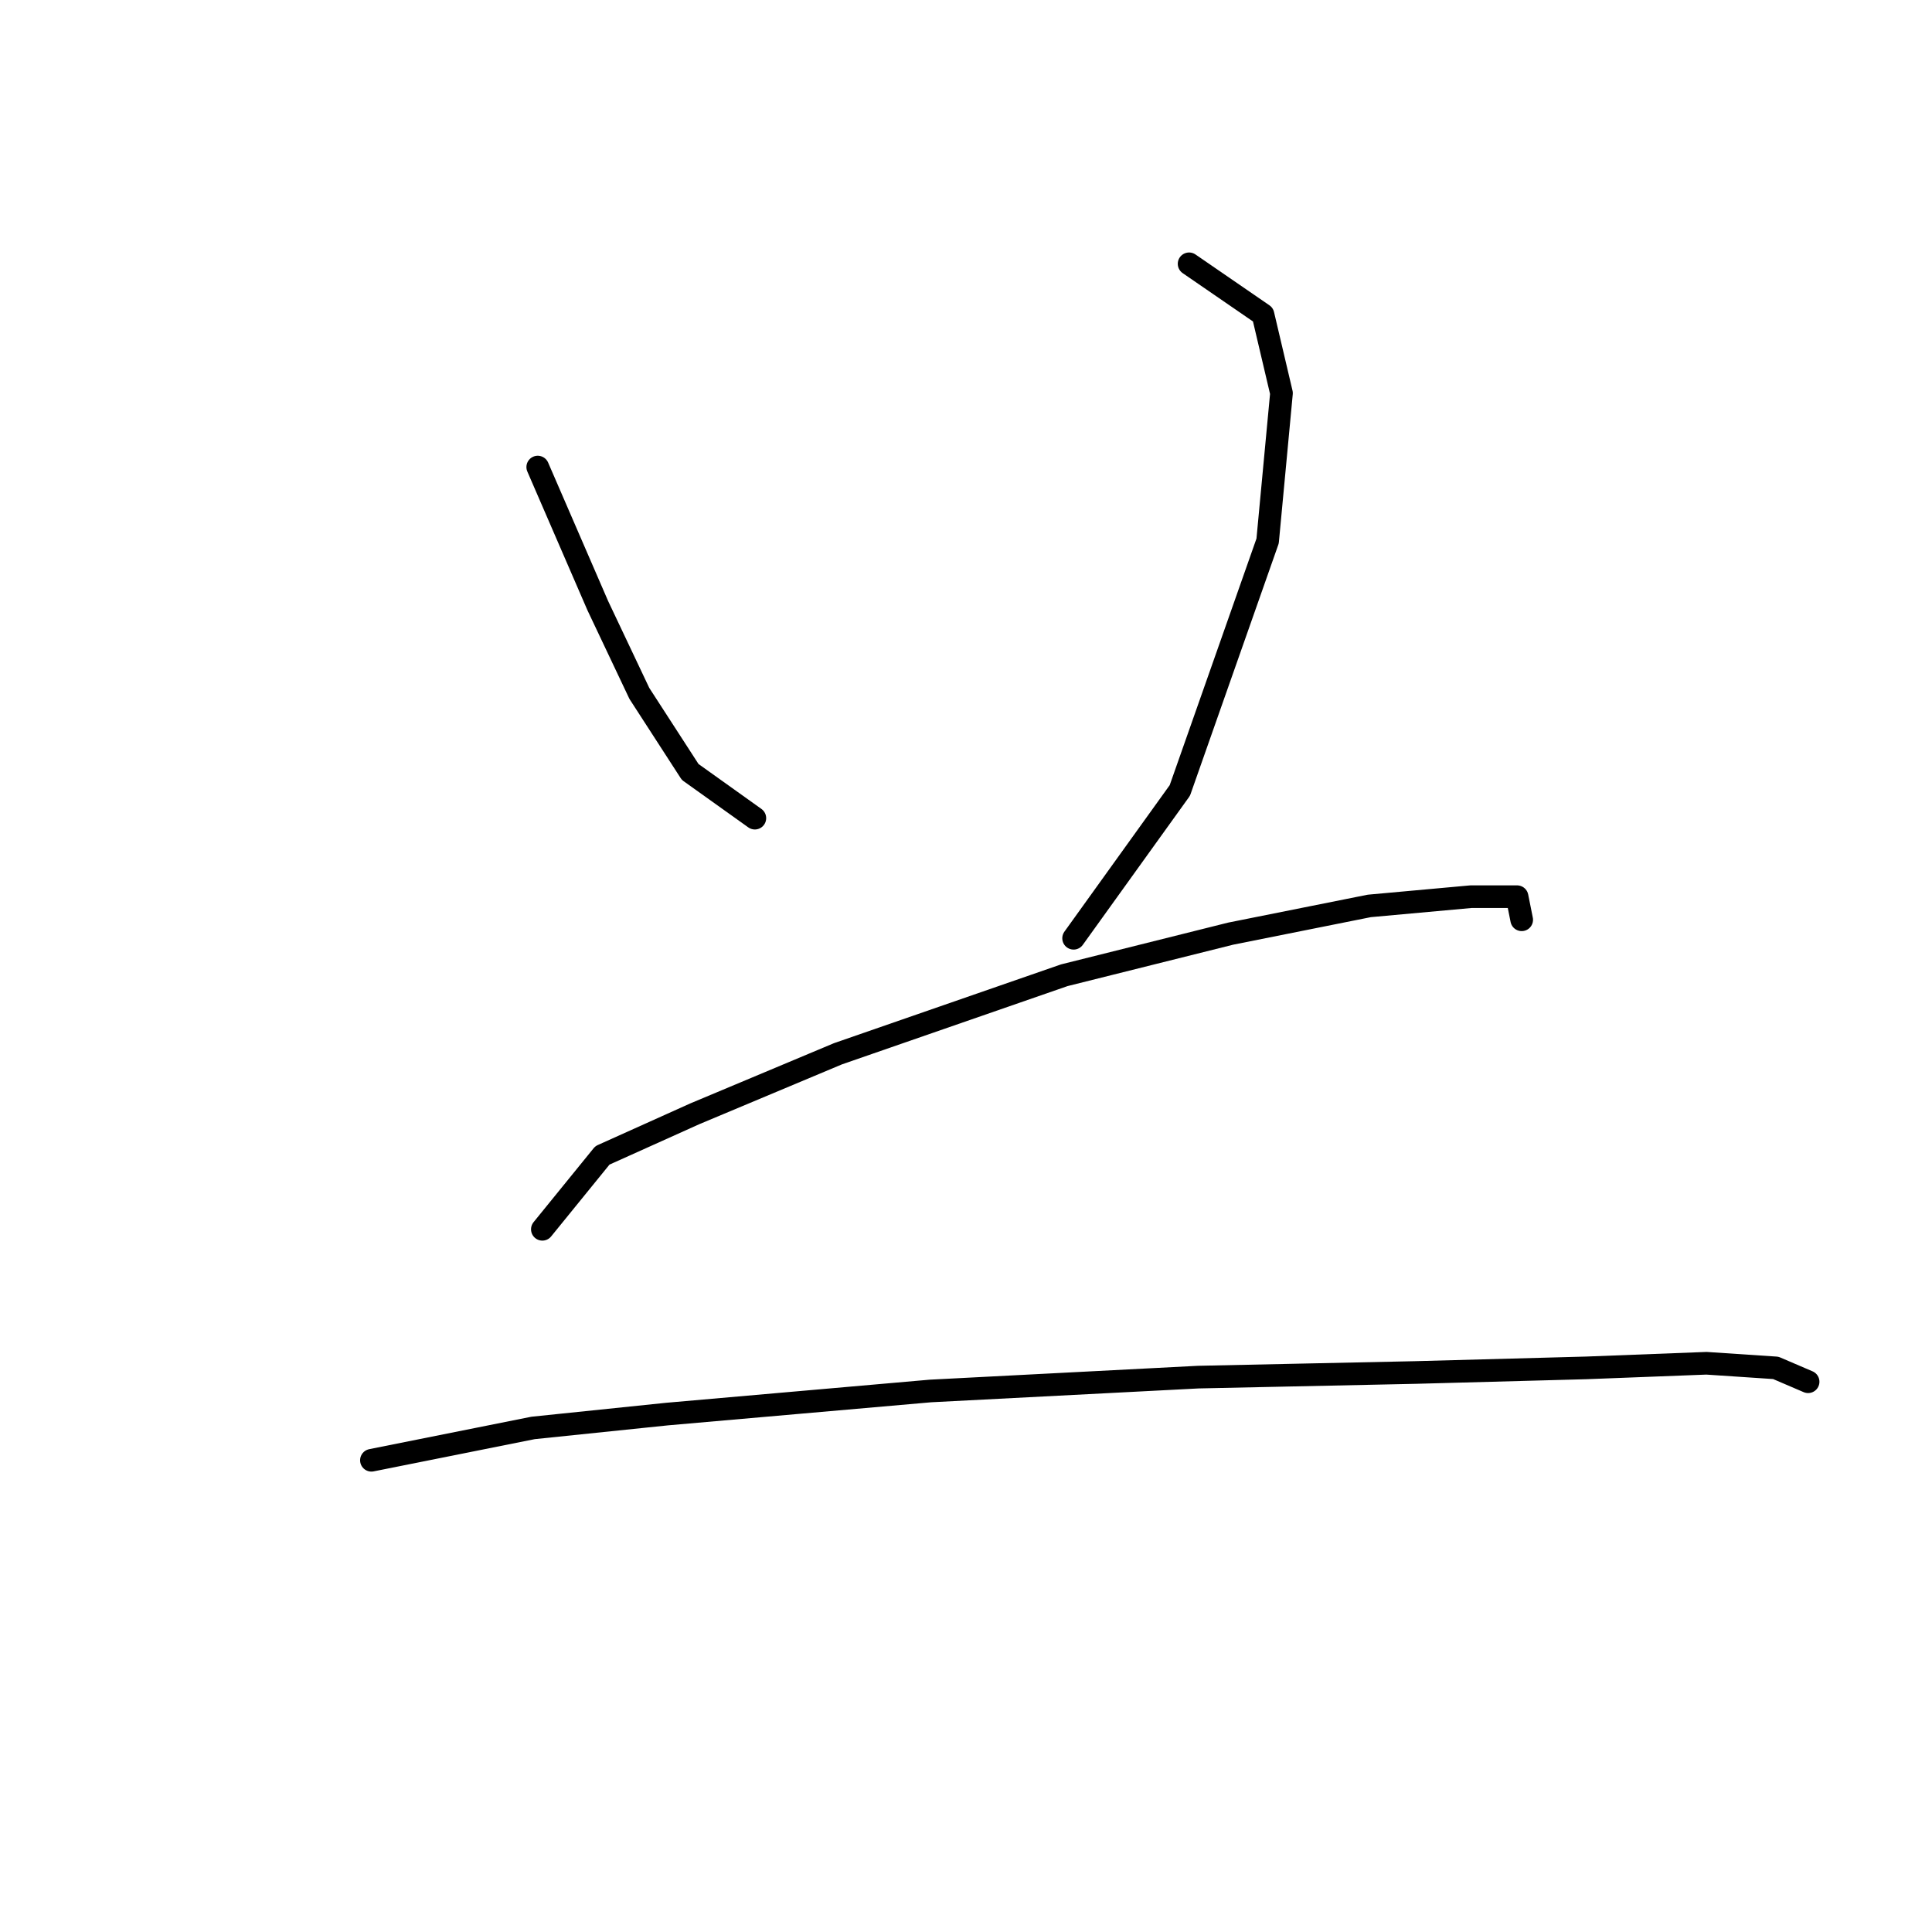 <?xml version="1.0" standalone="no"?>
    <svg width="256" height="256" xmlns="http://www.w3.org/2000/svg" version="1.1">
    <polyline stroke="black" stroke-width="3" stroke-linecap="round" fill="transparent" stroke-linejoin="round" points="71.253 61.889 79.21 80.253 84.719 91.883 91.452 102.289 100.022 108.41 100.022 108.41 " />
        <polyline stroke="black" stroke-width="3" stroke-linecap="round" fill="transparent" stroke-linejoin="round" points="157.561 34.956 167.354 41.689 169.803 52.095 167.966 71.683 156.336 104.737 142.258 124.325 142.258 124.325 " />
        <polyline stroke="black" stroke-width="3" stroke-linecap="round" fill="transparent" stroke-linejoin="round" points="71.865 162.888 79.822 153.094 92.064 147.585 111.04 139.628 141.034 129.222 163.07 123.713 181.433 120.04 194.899 118.816 201.021 118.816 201.633 121.876 201.633 121.876 " />
        <polyline stroke="black" stroke-width="3" stroke-linecap="round" fill="transparent" stroke-linejoin="round" points="49.216 193.494 70.64 189.209 88.392 187.372 123.282 184.312 158.785 182.475 187.554 181.863 210.202 181.251 226.117 180.639 235.299 181.251 239.584 183.088 239.584 183.088 " />
        </svg>